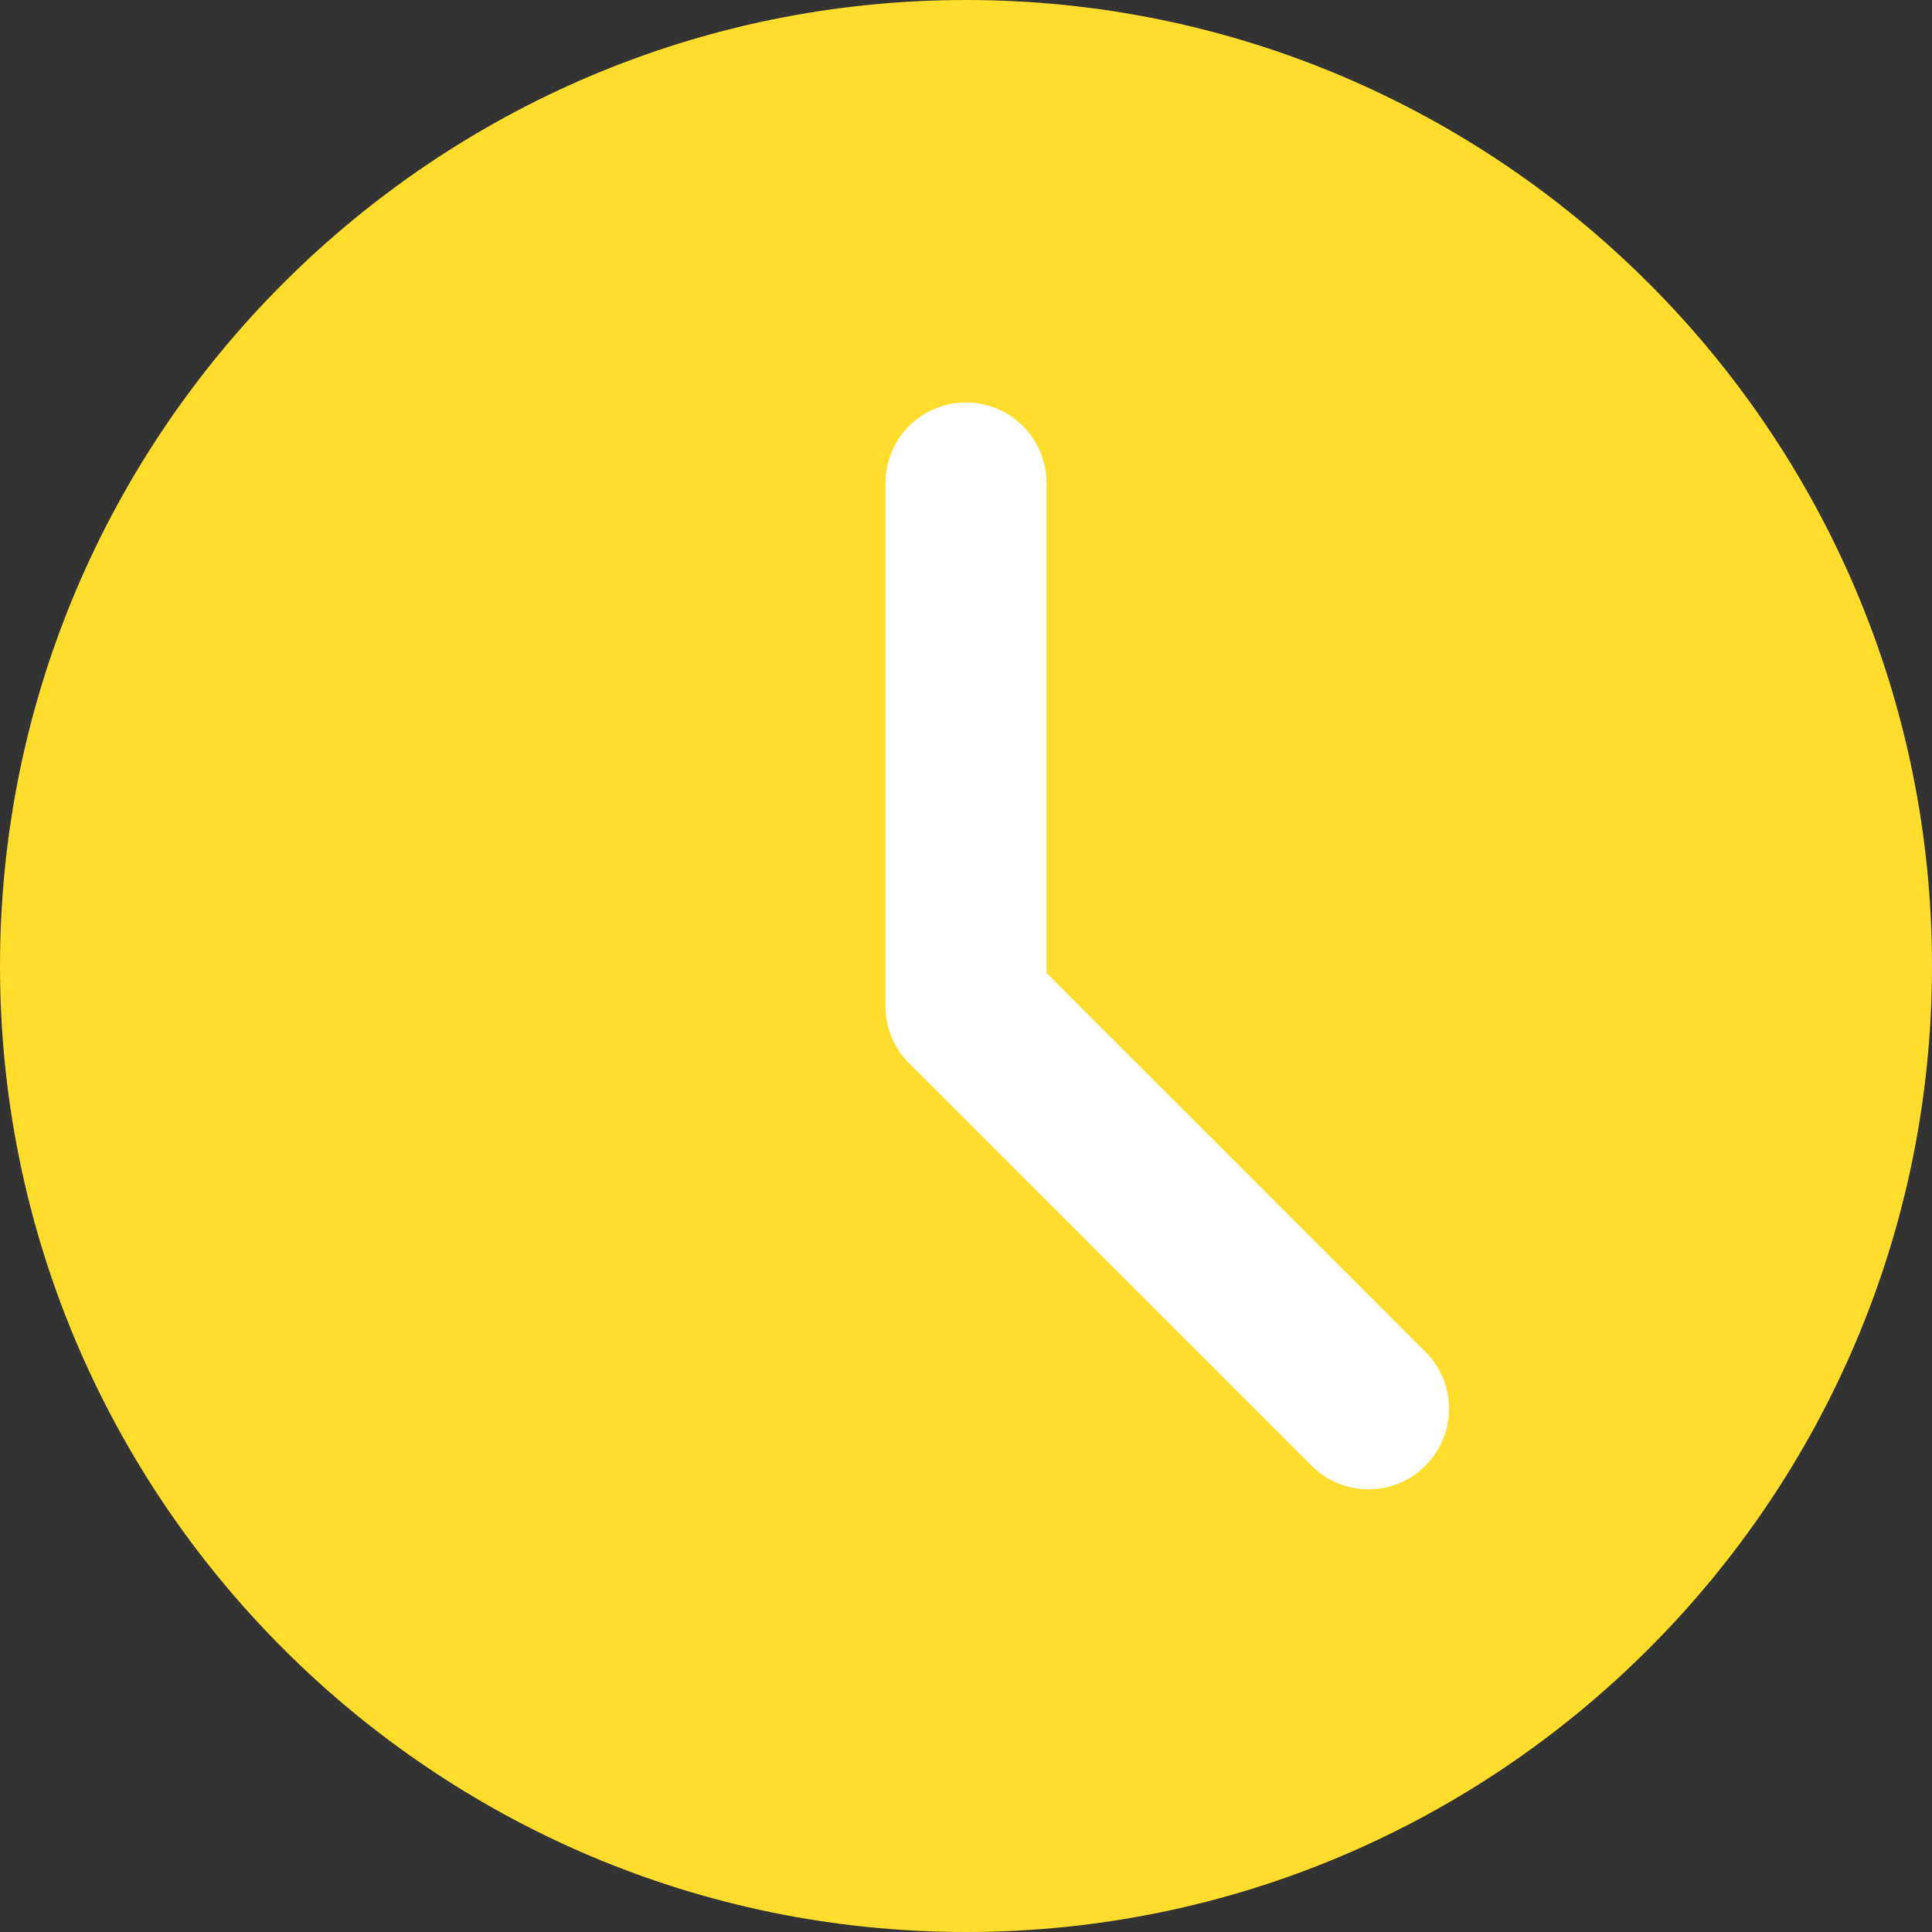 <svg xmlns="http://www.w3.org/2000/svg" width="30" height="30" viewBox="0 0 24 24">
  <rect x="0" y="0" width="24" height="24" fill="#333333" stroke="none"/>
  <path fill="#ffdd2d" d="M12 0C5.383 0 0 5.383 0 12s5.383 12 12 12 12-5.383 12-12S18.617 0 12 0z"/>
  <path fill="#fff"
        d="M17.707 18.207a.997.997 0 0 1-1.414 0l-5-5A.996.996 0 0 1 11 12.5V6a1 1 0 1 1 2 0v6.086l4.707 4.707a.999.999 0 0 1 0 1.414z"/>
</svg>
